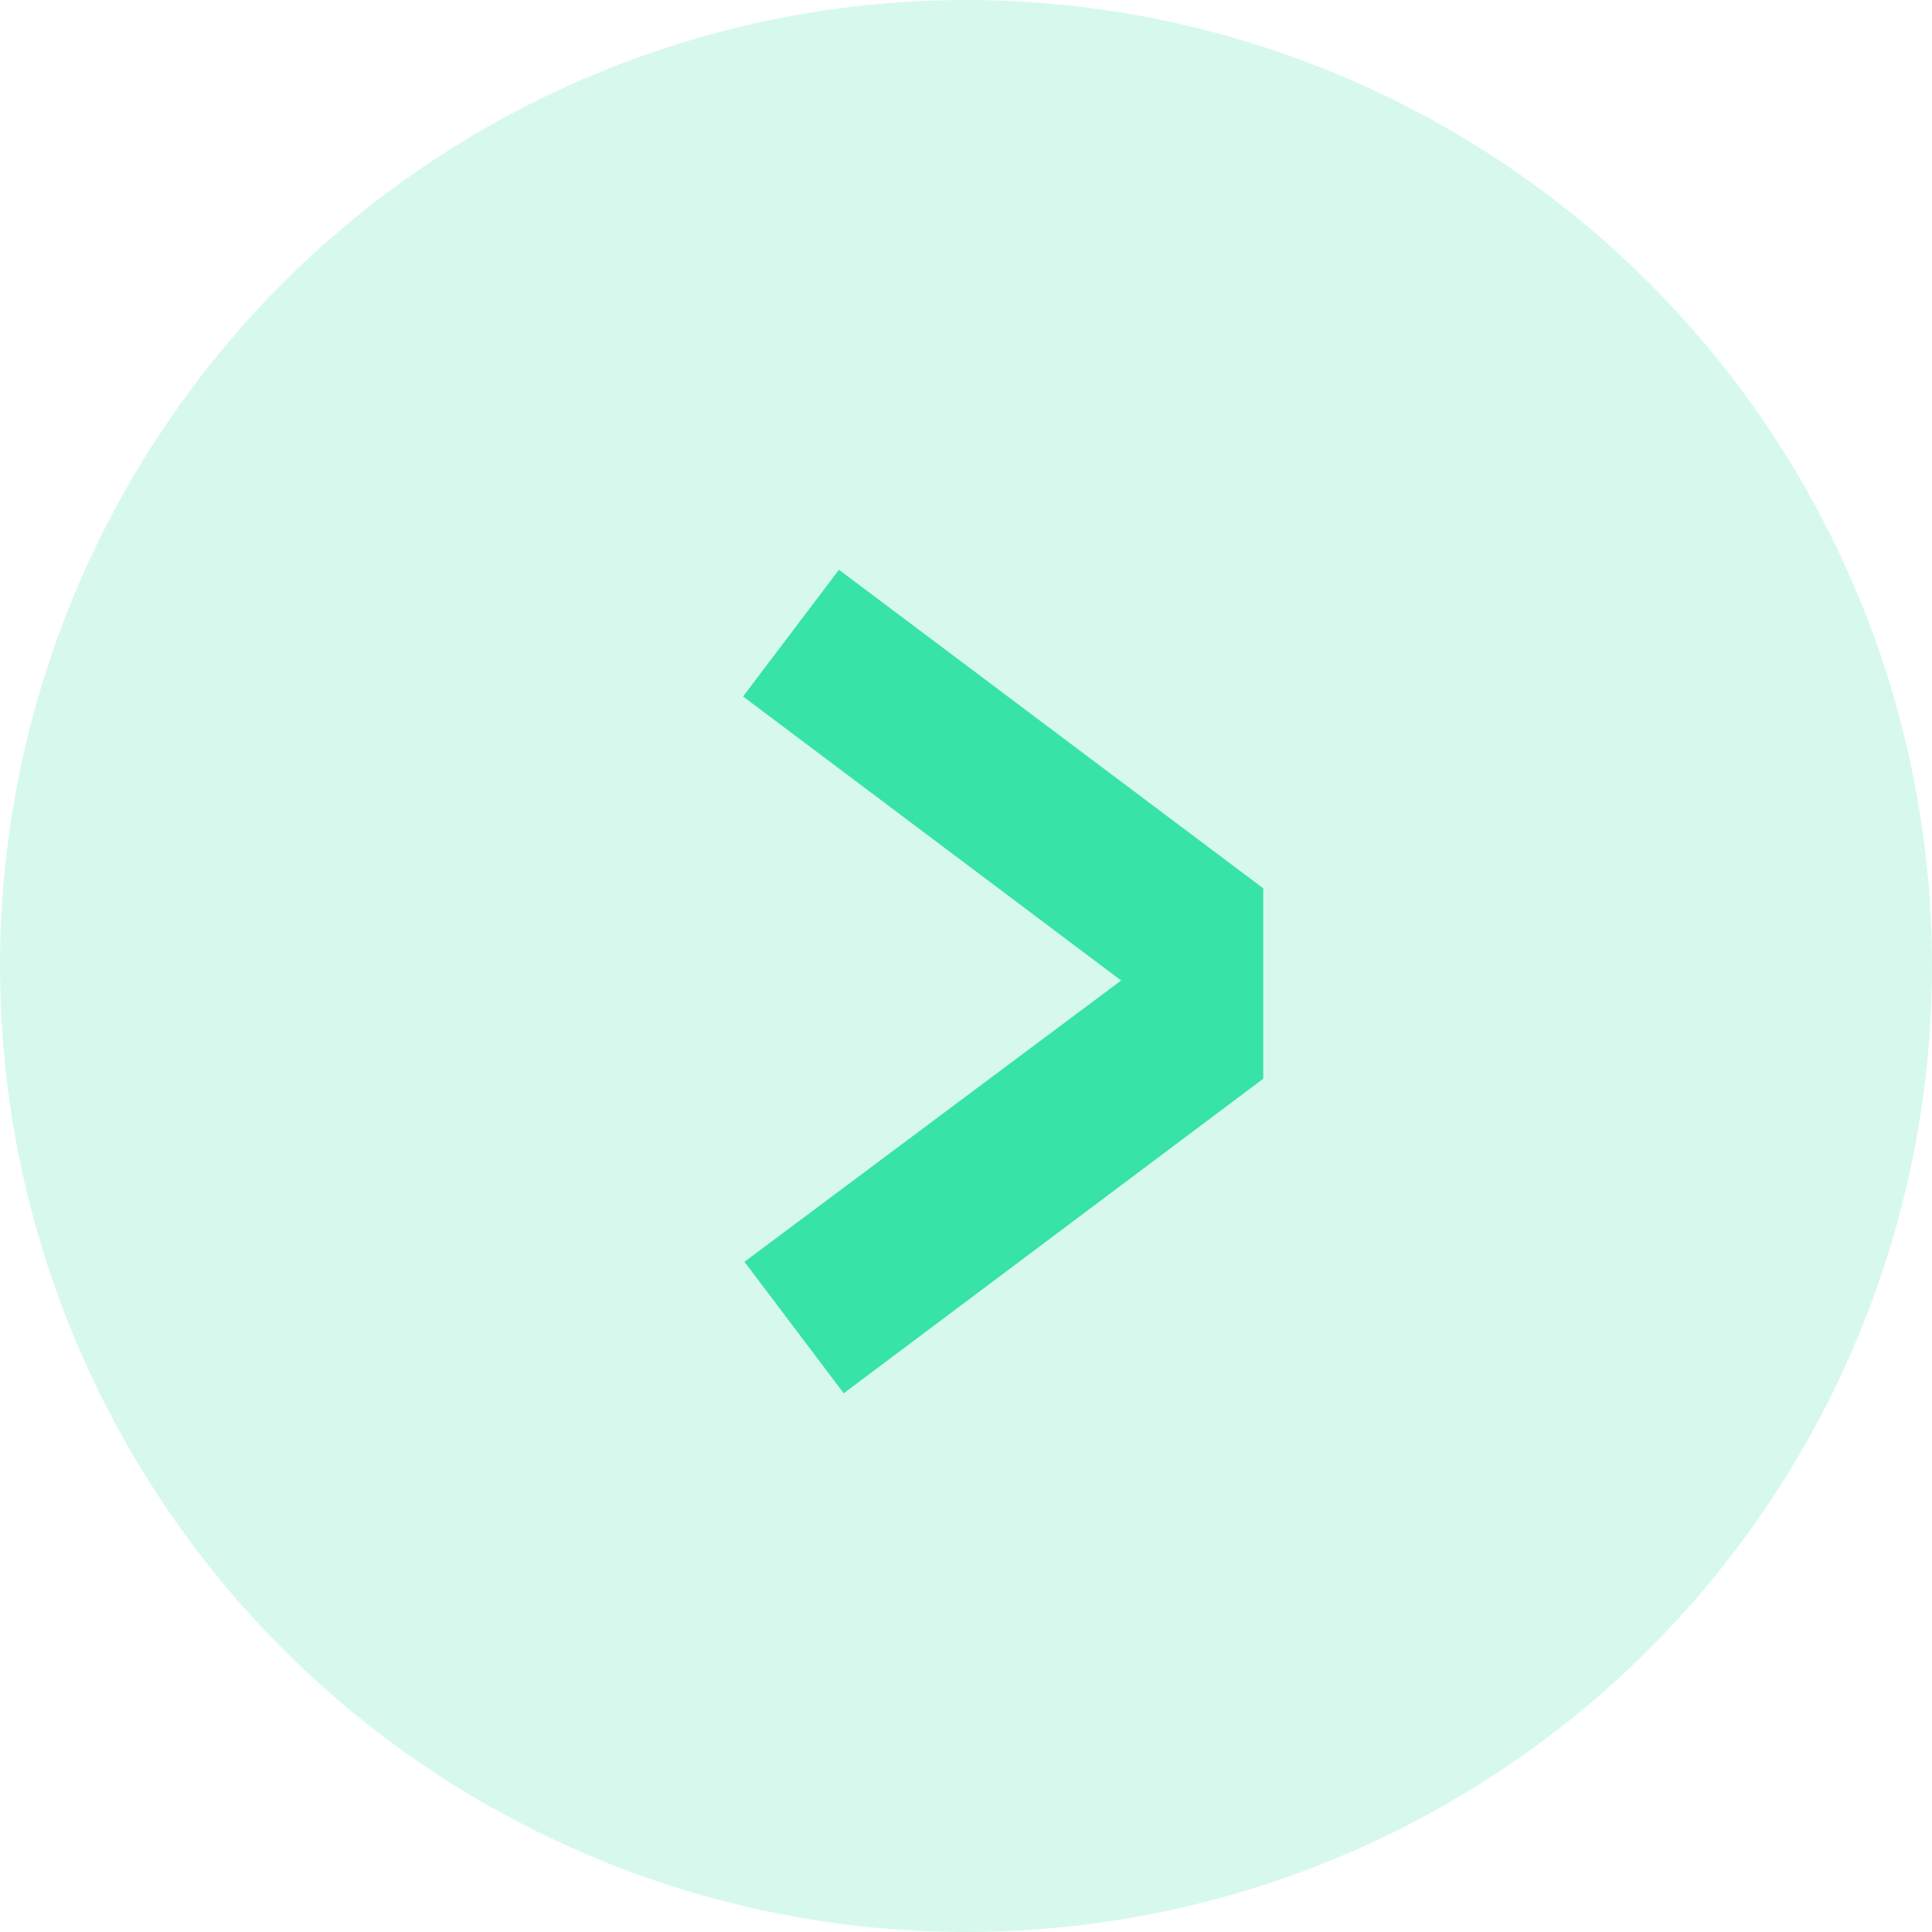 <svg width="52" height="52" viewBox="0 0 52 52" fill="none" xmlns="http://www.w3.org/2000/svg">
<circle opacity="0.2" cx="26" cy="26" r="26" fill="#38E3A8"/>
<g clip-path="url(#clip0)">
<path d="M34 23.909L22.58 15.334L20 18.746L30.175 26.39L20.037 33.961L22.709 37.501L34 29.035V23.909Z" fill="#38E3A8"/>
</g>
<defs>
<clipPath id="clip0">
<rect width="14" height="22.167" fill="white" transform="translate(20 15.334)"/>
</clipPath>
</defs>
</svg>
